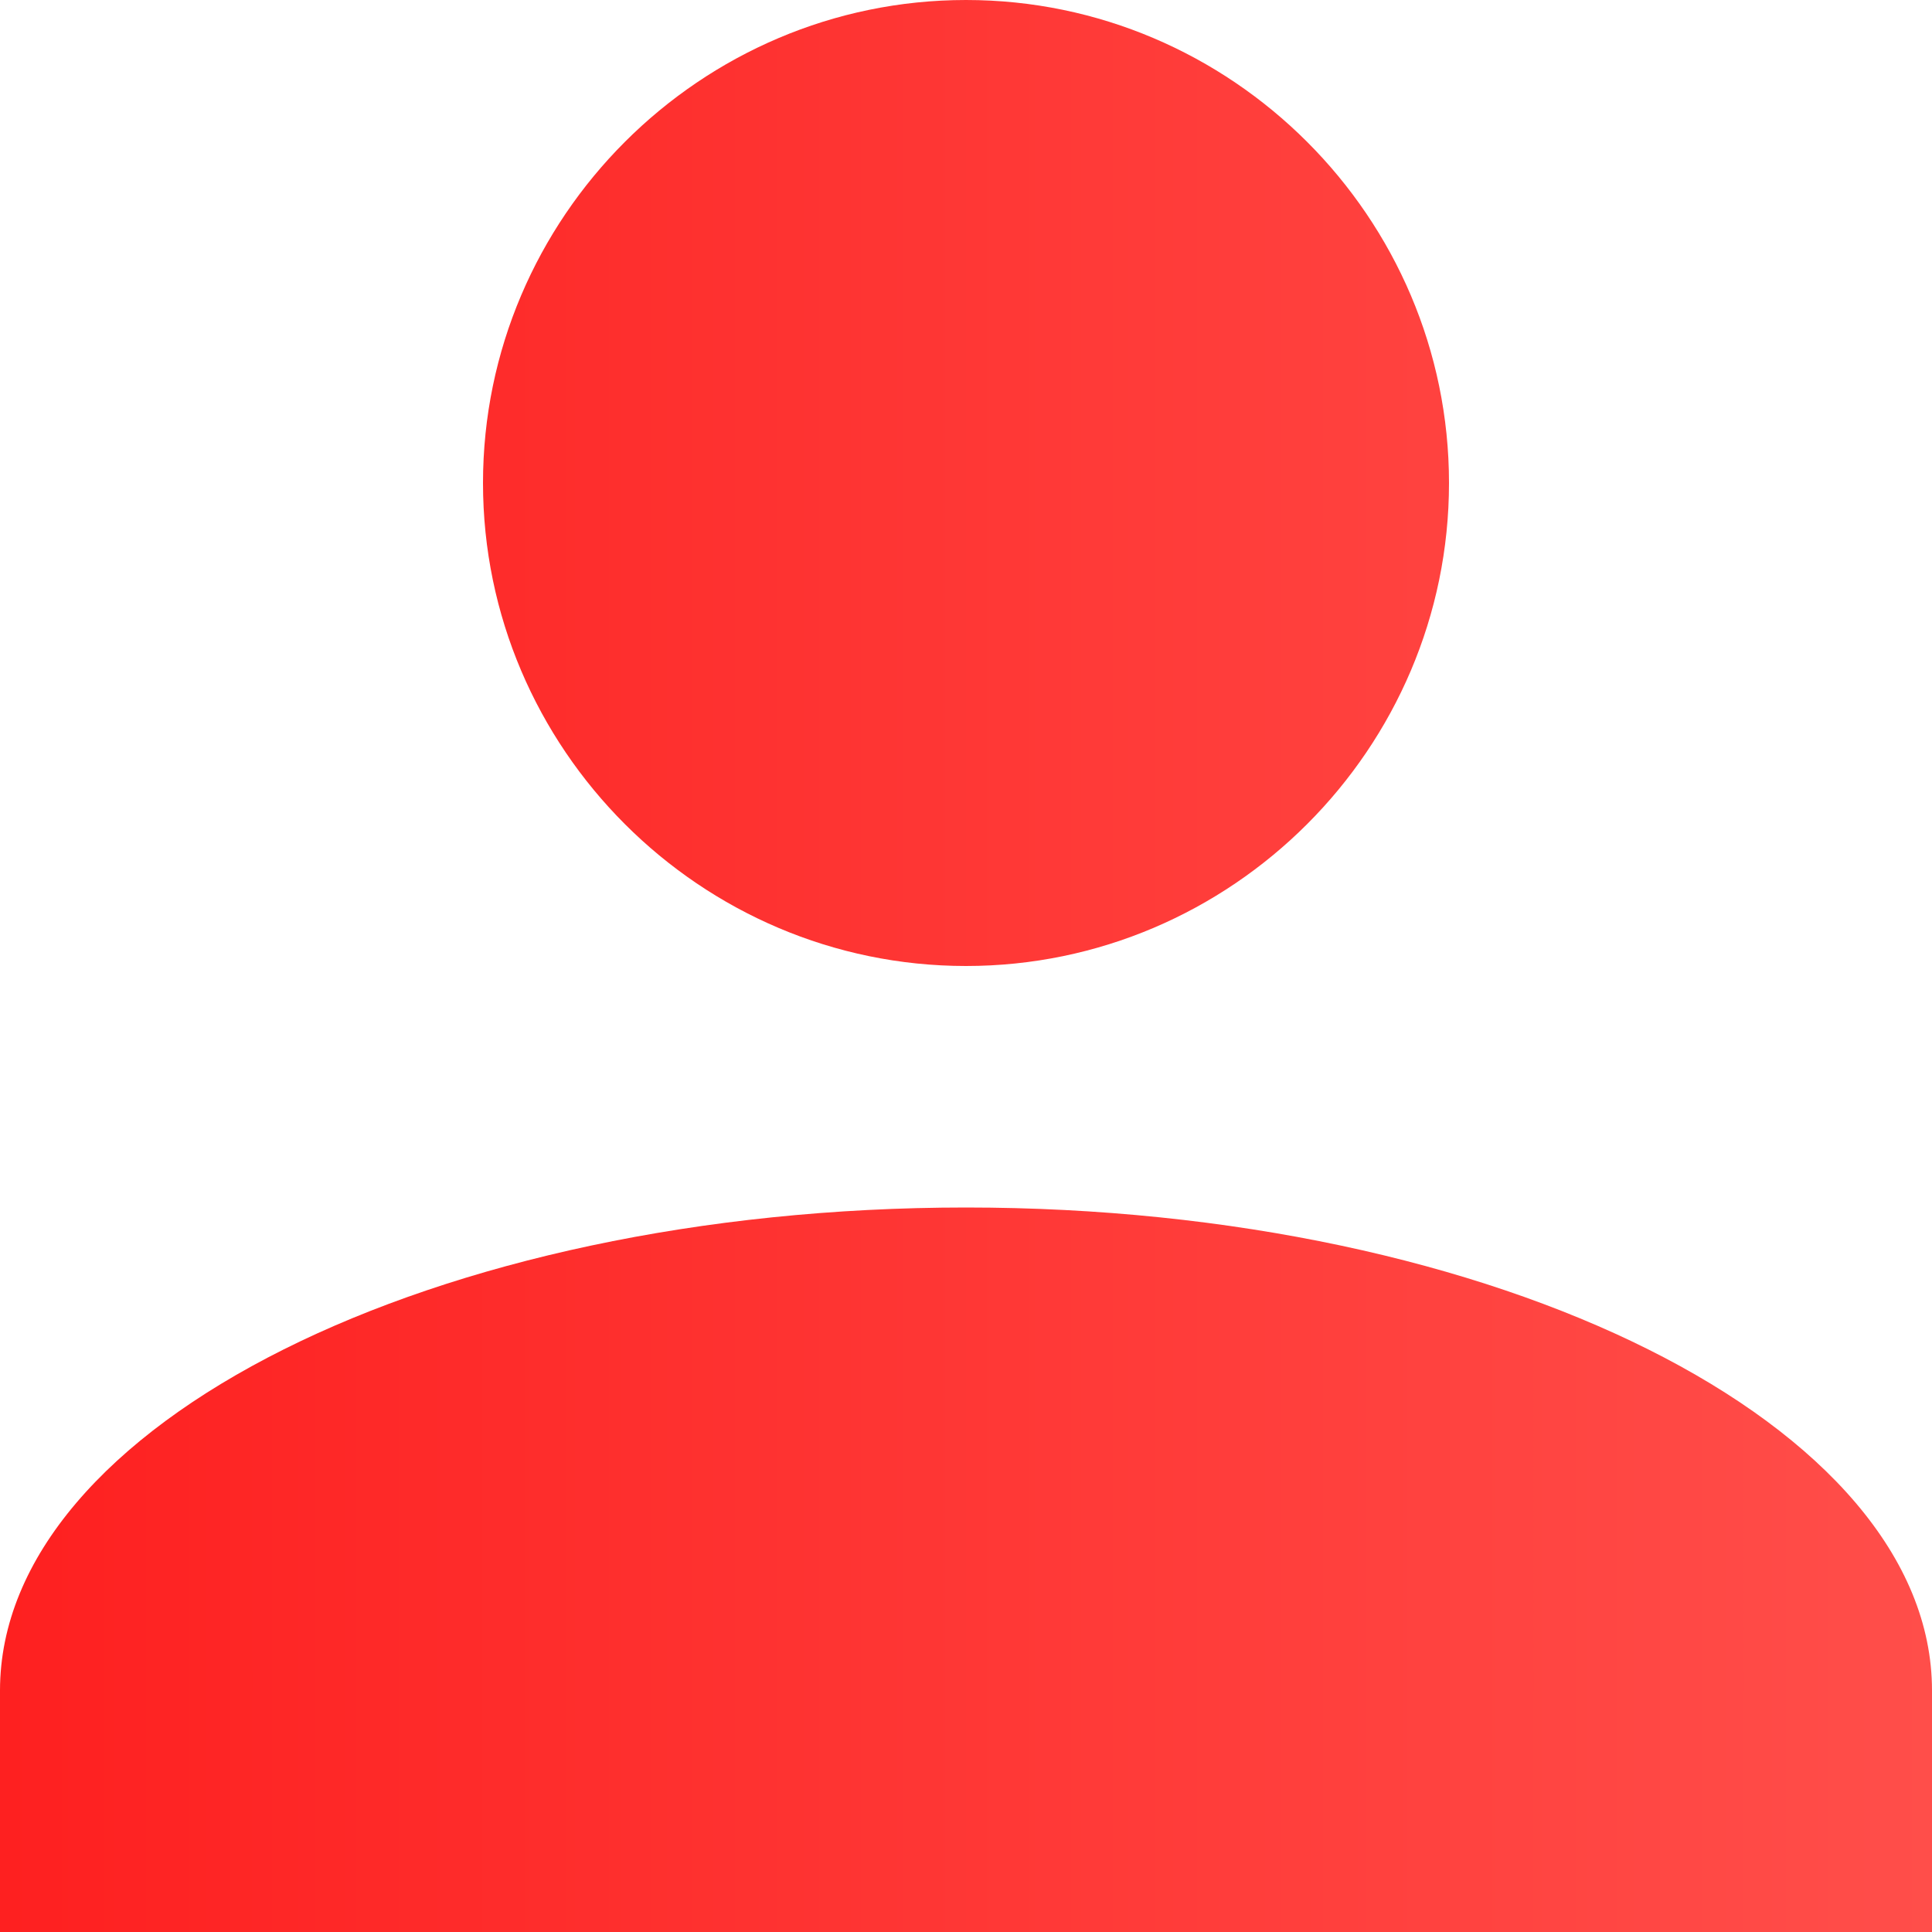 <?xml version="1.0" encoding="utf-8"?>
<!-- Generator: Adobe Illustrator 21.1.0, SVG Export Plug-In . SVG Version: 6.00 Build 0)  -->
<svg version="1.1" id="Layer_1" xmlns="http://www.w3.org/2000/svg" xmlns:xlink="http://www.w3.org/1999/xlink" x="0px" y="0px"
	 viewBox="0 0 16 16" style="enable-background:new 0 0 16 16;" xml:space="preserve">
<style type="text/css">
	.st0{fill:url(#SVGID_1_);}
</style>
<linearGradient id="SVGID_1_" gradientUnits="userSpaceOnUse" x1="0" y1="842" x2="16" y2="842" gradientTransform="matrix(1 0 0 1 0 -834)">
	<stop  offset="0" style="stop-color:#FE2020"/>
	<stop  offset="1" style="stop-color:#FF4E4A"/>
</linearGradient>
<path class="st0" d="M8,0c2.2,0,4,1.8,4,4s-1.8,4-4,4S4,6.2,4,4S5.8,0,8,0 M8,10c4.4,0,8,1.8,8,4v2H0v-2C0,11.8,3.6,10,8,10z"/>
</svg>
